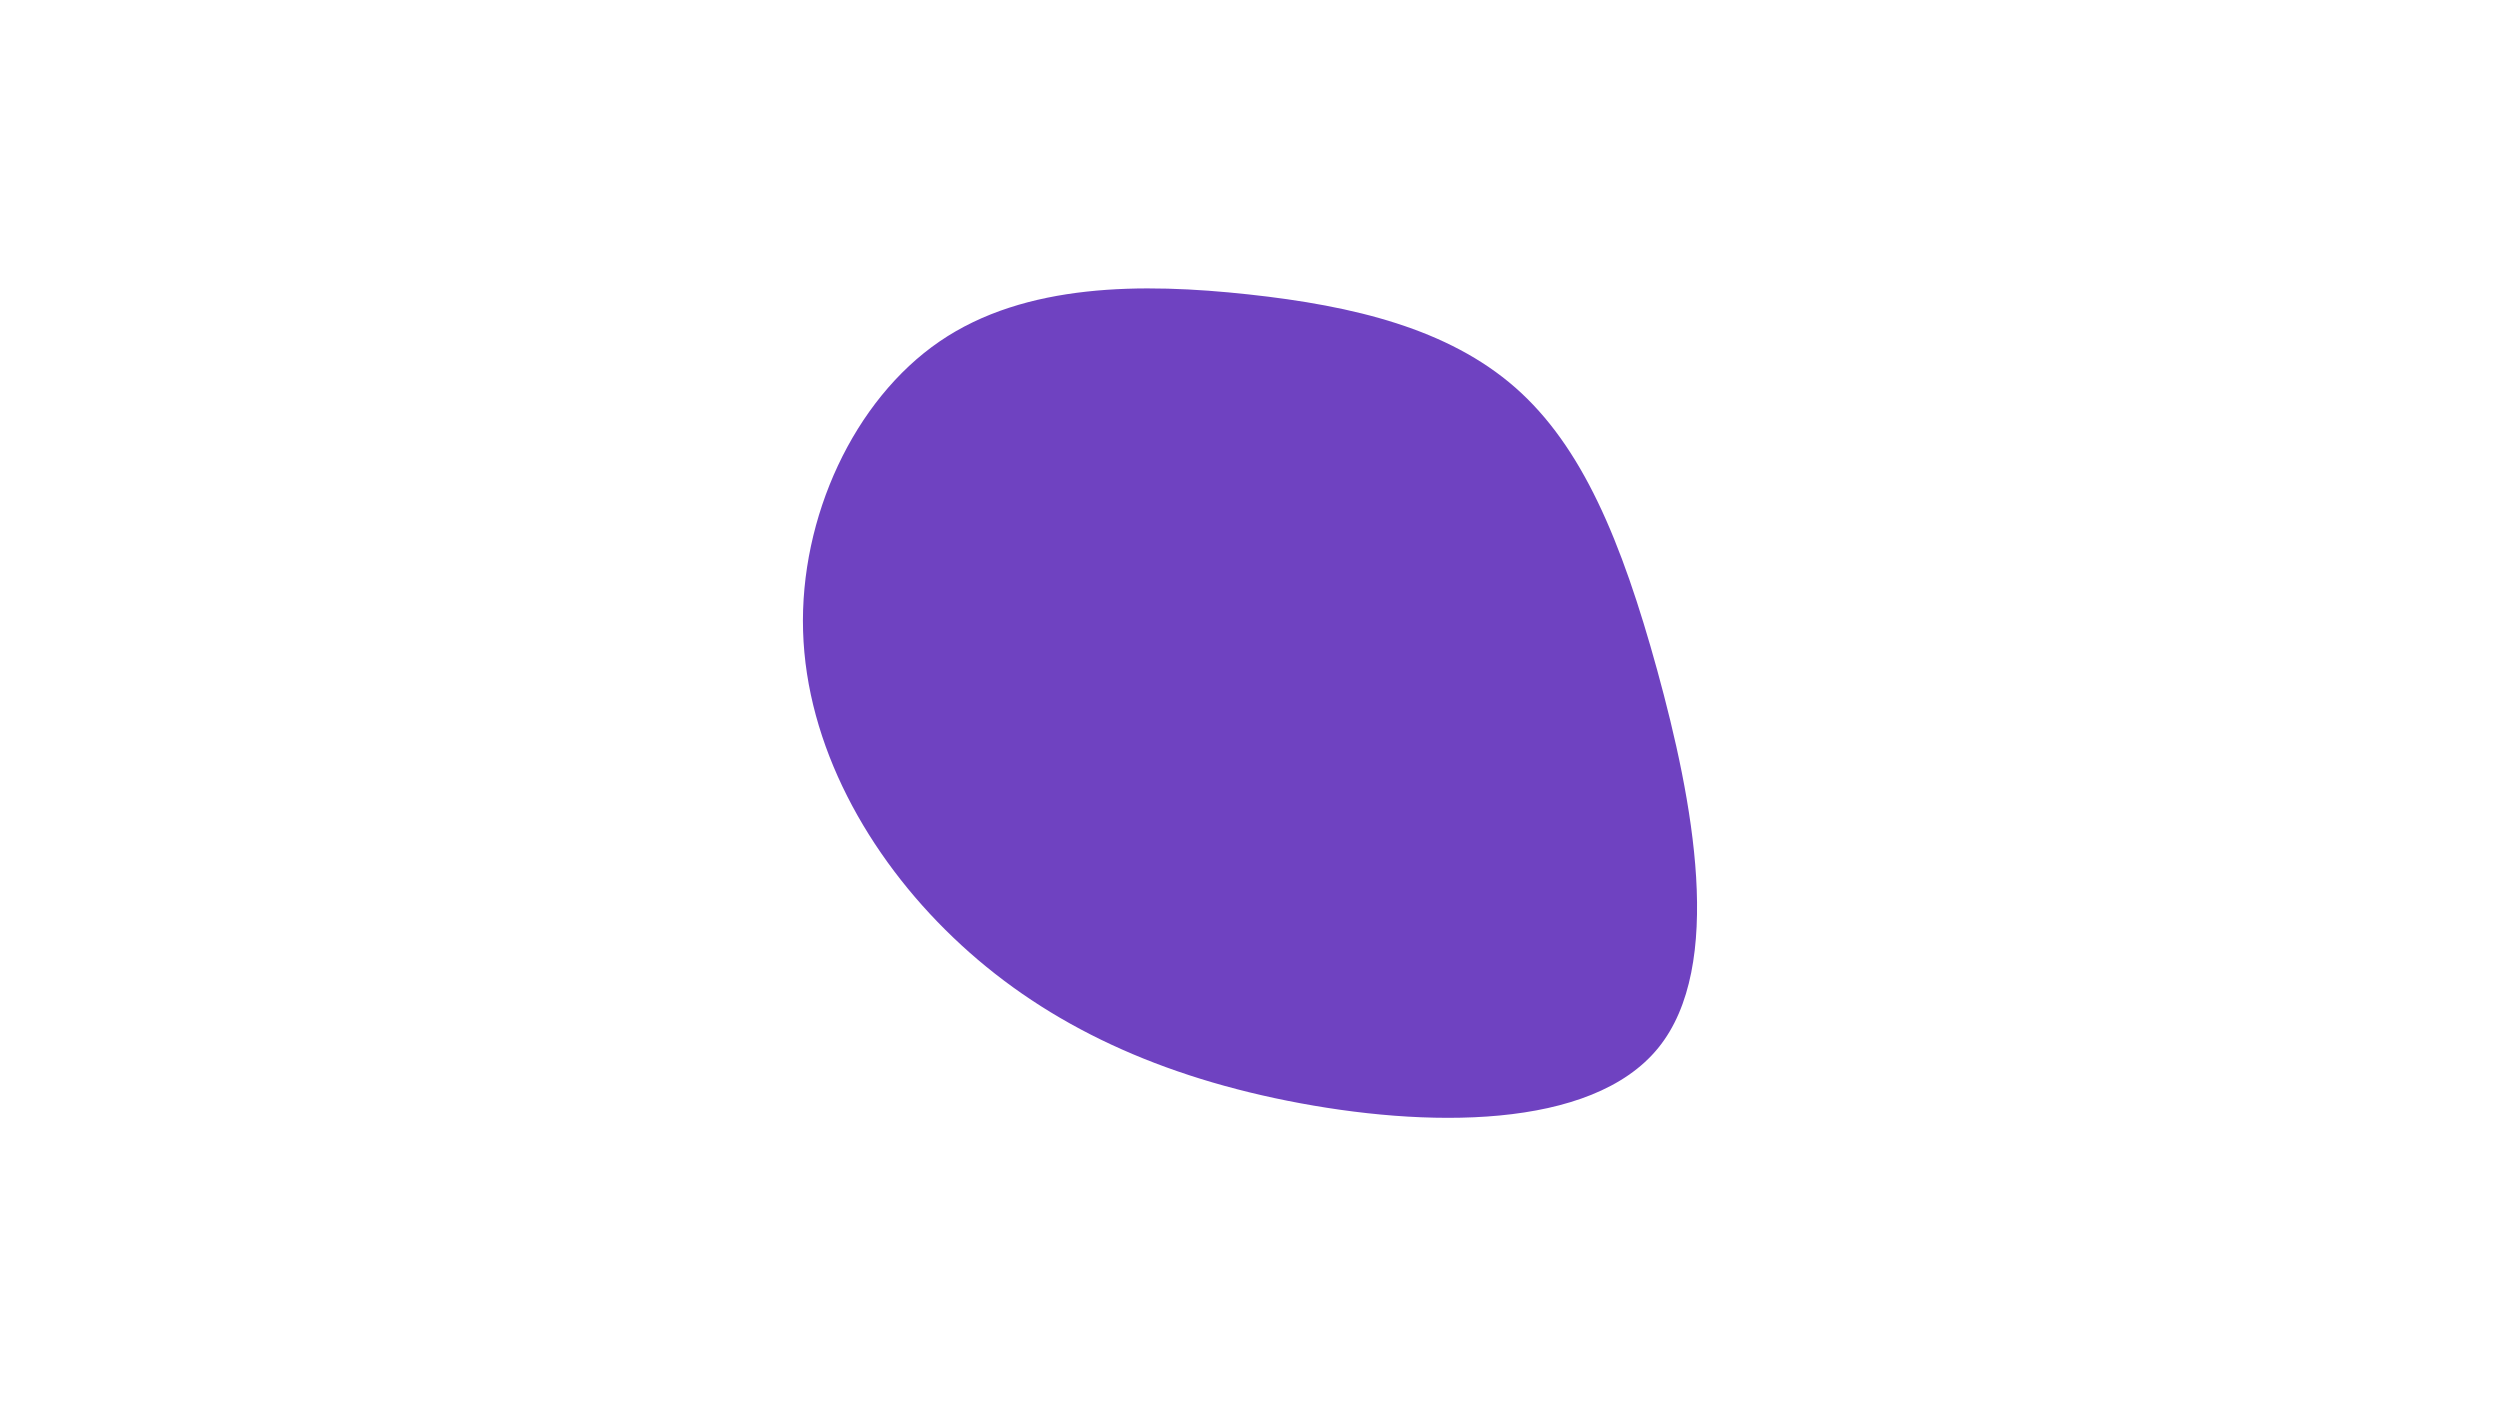 <svg id="visual" viewBox="0 0 1920 1080" width="1920" height="1080" xmlns="http://www.w3.org/2000/svg" xmlns:xlink="http://www.w3.org/1999/xlink" version="1.1"><g transform="translate(967.562 487.289)"><path d="M196.1 -189.7C247.4 -144.7 277.7 -72.4 305.2 27.5C332.6 127.3 357.2 254.6 305.9 317.6C254.6 380.6 127.3 379.3 21.2 358.1C-84.9 336.9 -169.7 295.7 -235.5 232.7C-301.4 169.7 -348.2 84.9 -350.8 -2.6C-353.4 -90 -311.7 -180.1 -245.9 -225.1C-180.1 -270.1 -90 -270 -8.8 -261.2C72.4 -252.4 144.7 -234.7 196.1 -189.7" fill="#6f42c1"></path></g></svg>